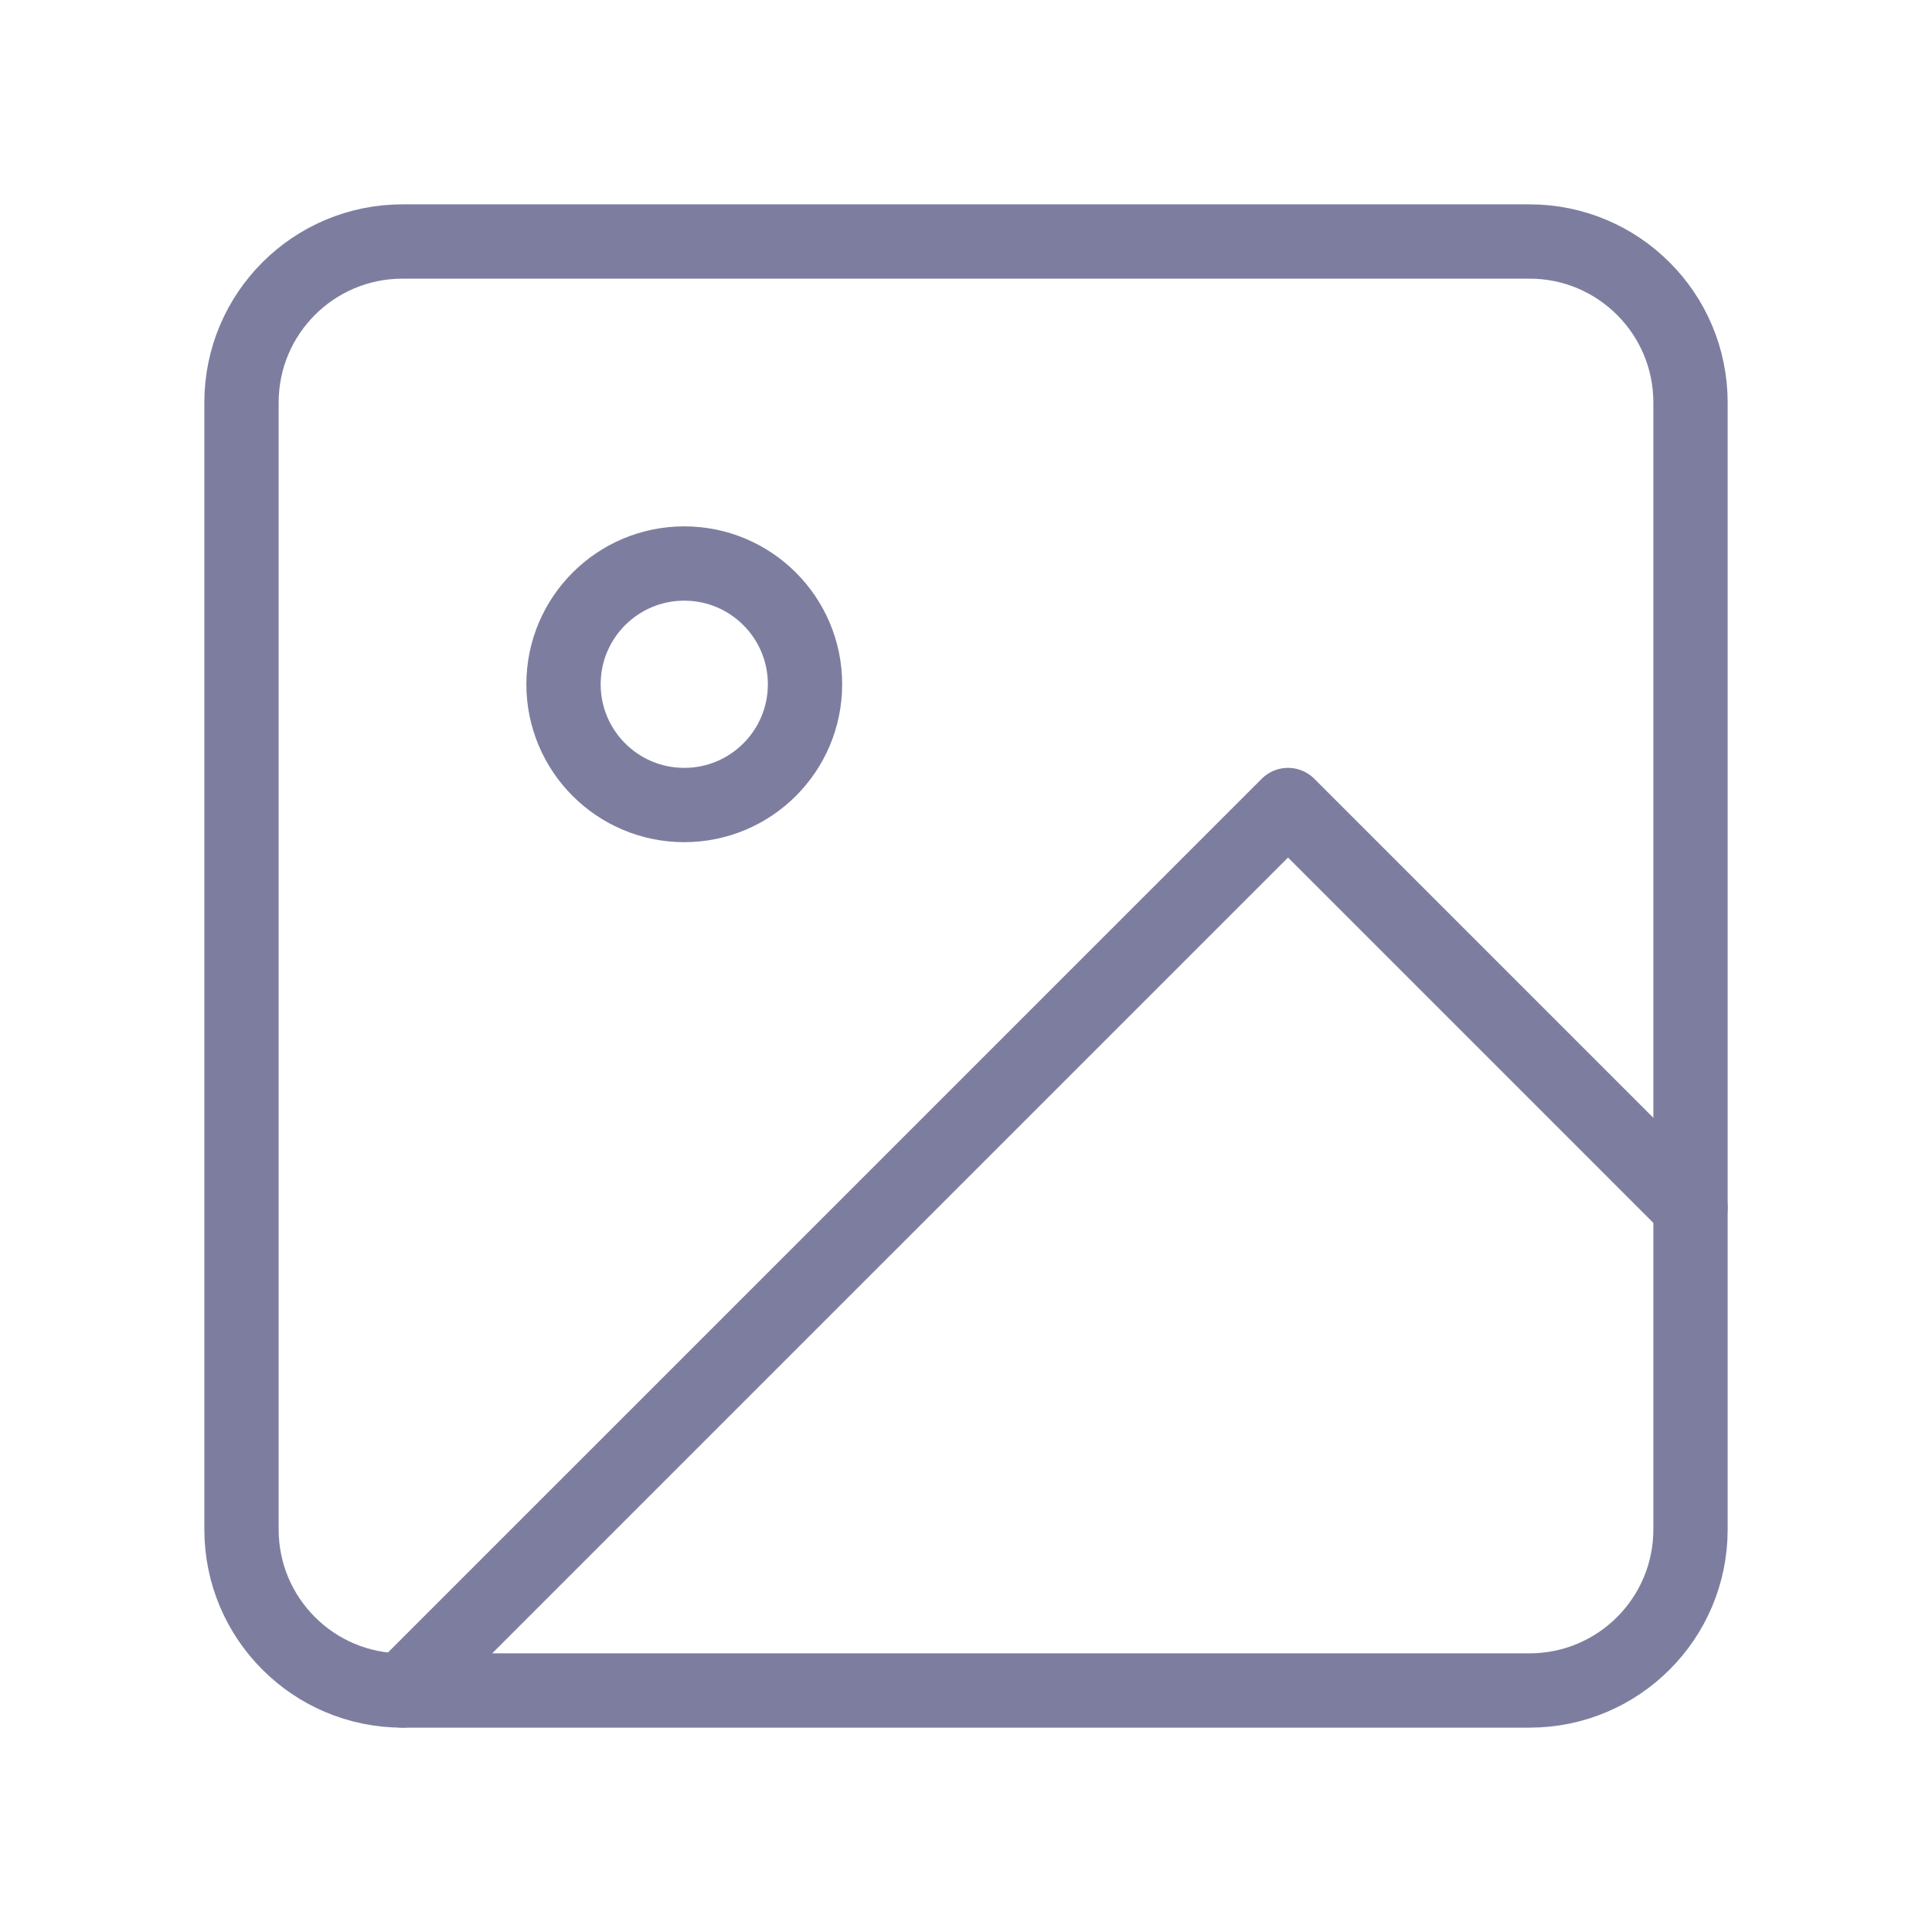 <svg width="52" height="52" viewBox="0 0 52 52" fill="none" xmlns="http://www.w3.org/2000/svg">
<path d="M41.167 6.5H10.833C8.44 6.5 6.5 8.44 6.5 10.833V41.167C6.5 43.56 8.44 45.5 10.833 45.5H41.167C43.56 45.5 45.5 43.56 45.5 41.167V10.833C45.5 8.44 43.56 6.5 41.167 6.5Z" stroke="#7D7E9F" stroke-width="2" stroke-linecap="round" stroke-linejoin="round"/>
<path d="M18.417 21.667C20.212 21.667 21.667 20.212 21.667 18.417C21.667 16.622 20.212 15.167 18.417 15.167C16.622 15.167 15.167 16.622 15.167 18.417C15.167 20.212 16.622 21.667 18.417 21.667Z" stroke="#7D7E9F" stroke-width="2" stroke-linecap="round" stroke-linejoin="round"/>
<path d="M45.5 32.5L34.667 21.667L10.833 45.5" stroke="#7D7E9F" stroke-width="2" stroke-linecap="round" stroke-linejoin="round"/>
</svg>
